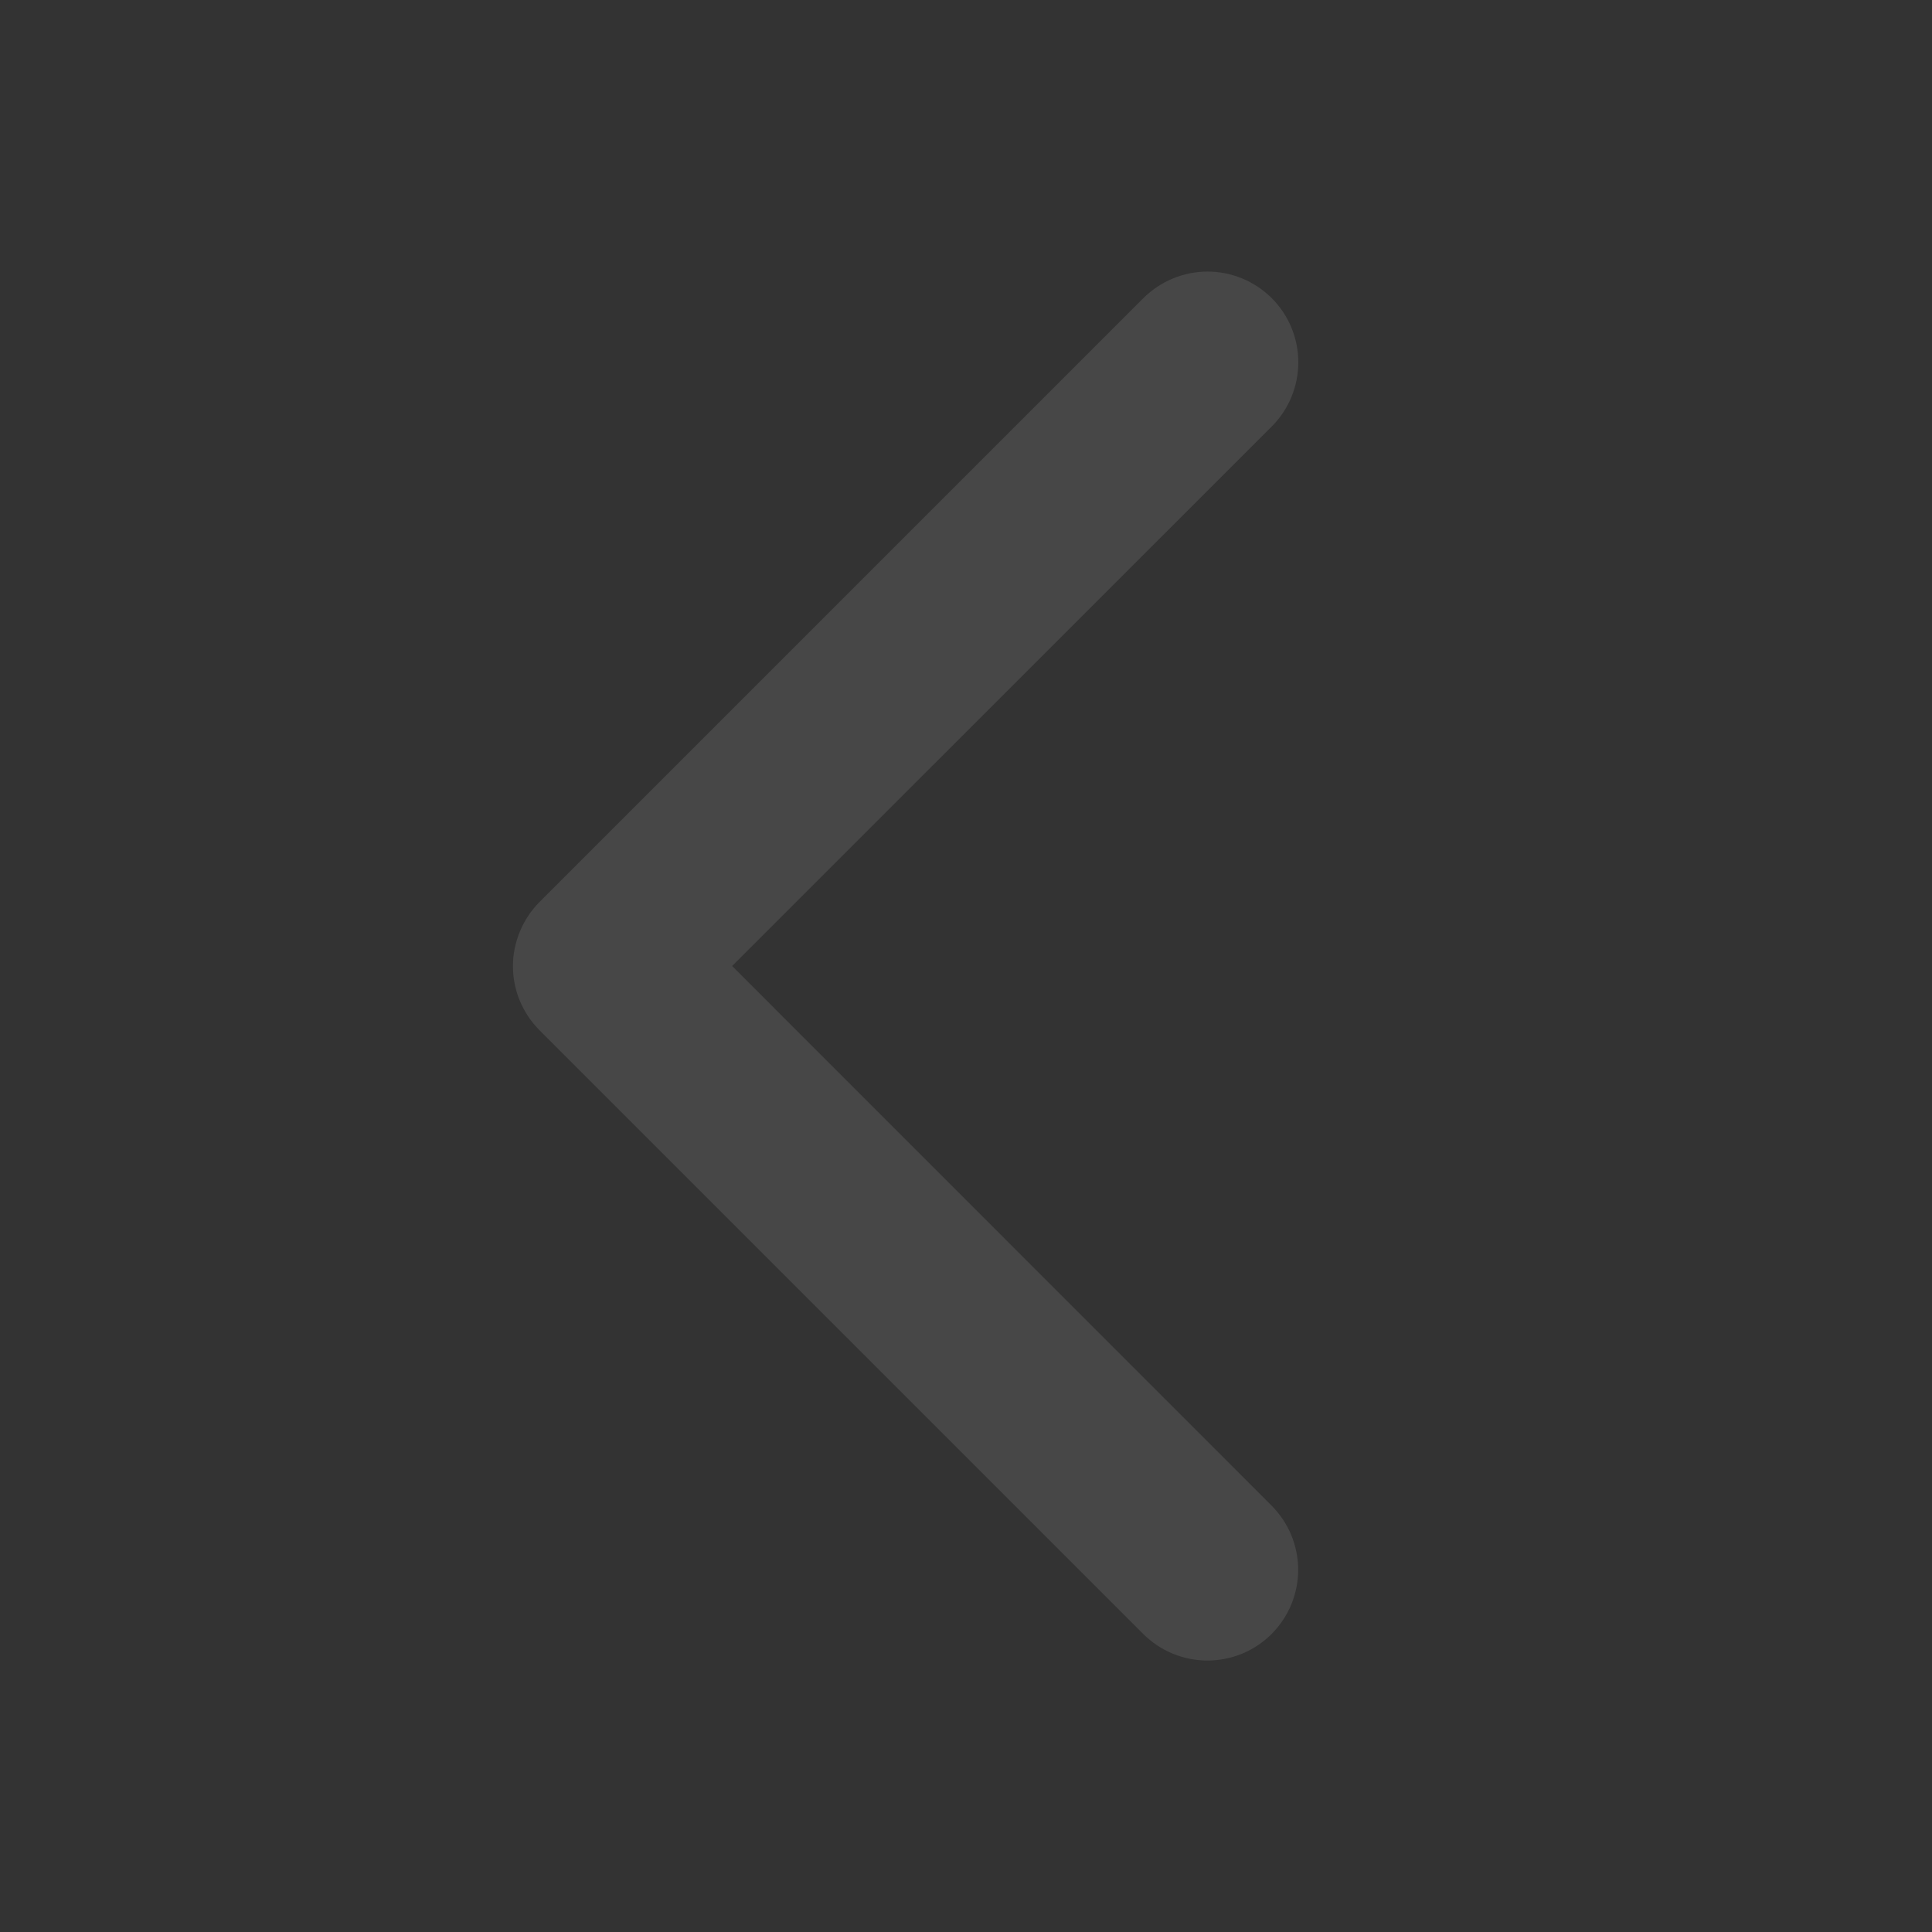 <svg width="16" height="16" viewBox="0 0 16 16" fill="none" xmlns="http://www.w3.org/2000/svg">
<rect x="0" y="0" width="16" height="16" fill="#333333" stroke="none"/>
<path d="M4.469 7.469L9.469 2.469C9.61 2.329 9.801 2.249 10.001 2.249C10.2 2.249 10.391 2.329 10.532 2.469C10.673 2.61 10.752 2.801 10.752 3.001C10.752 3.2 10.673 3.391 10.532 3.532L6.063 8L10.531 12.469C10.6 12.539 10.656 12.622 10.694 12.713C10.731 12.804 10.751 12.902 10.751 13.001C10.751 13.099 10.731 13.197 10.694 13.288C10.656 13.379 10.6 13.462 10.531 13.532C10.461 13.602 10.378 13.657 10.287 13.695C10.196 13.732 10.098 13.752 9.999 13.752C9.901 13.752 9.803 13.732 9.712 13.695C9.621 13.657 9.538 13.602 9.468 13.532L4.468 8.532C4.398 8.462 4.343 8.379 4.305 8.288C4.267 8.197 4.248 8.099 4.248 8C4.248 7.902 4.268 7.804 4.306 7.713C4.344 7.622 4.399 7.539 4.469 7.469Z" fill="white" fill-opacity="0.1"/>
</svg>
